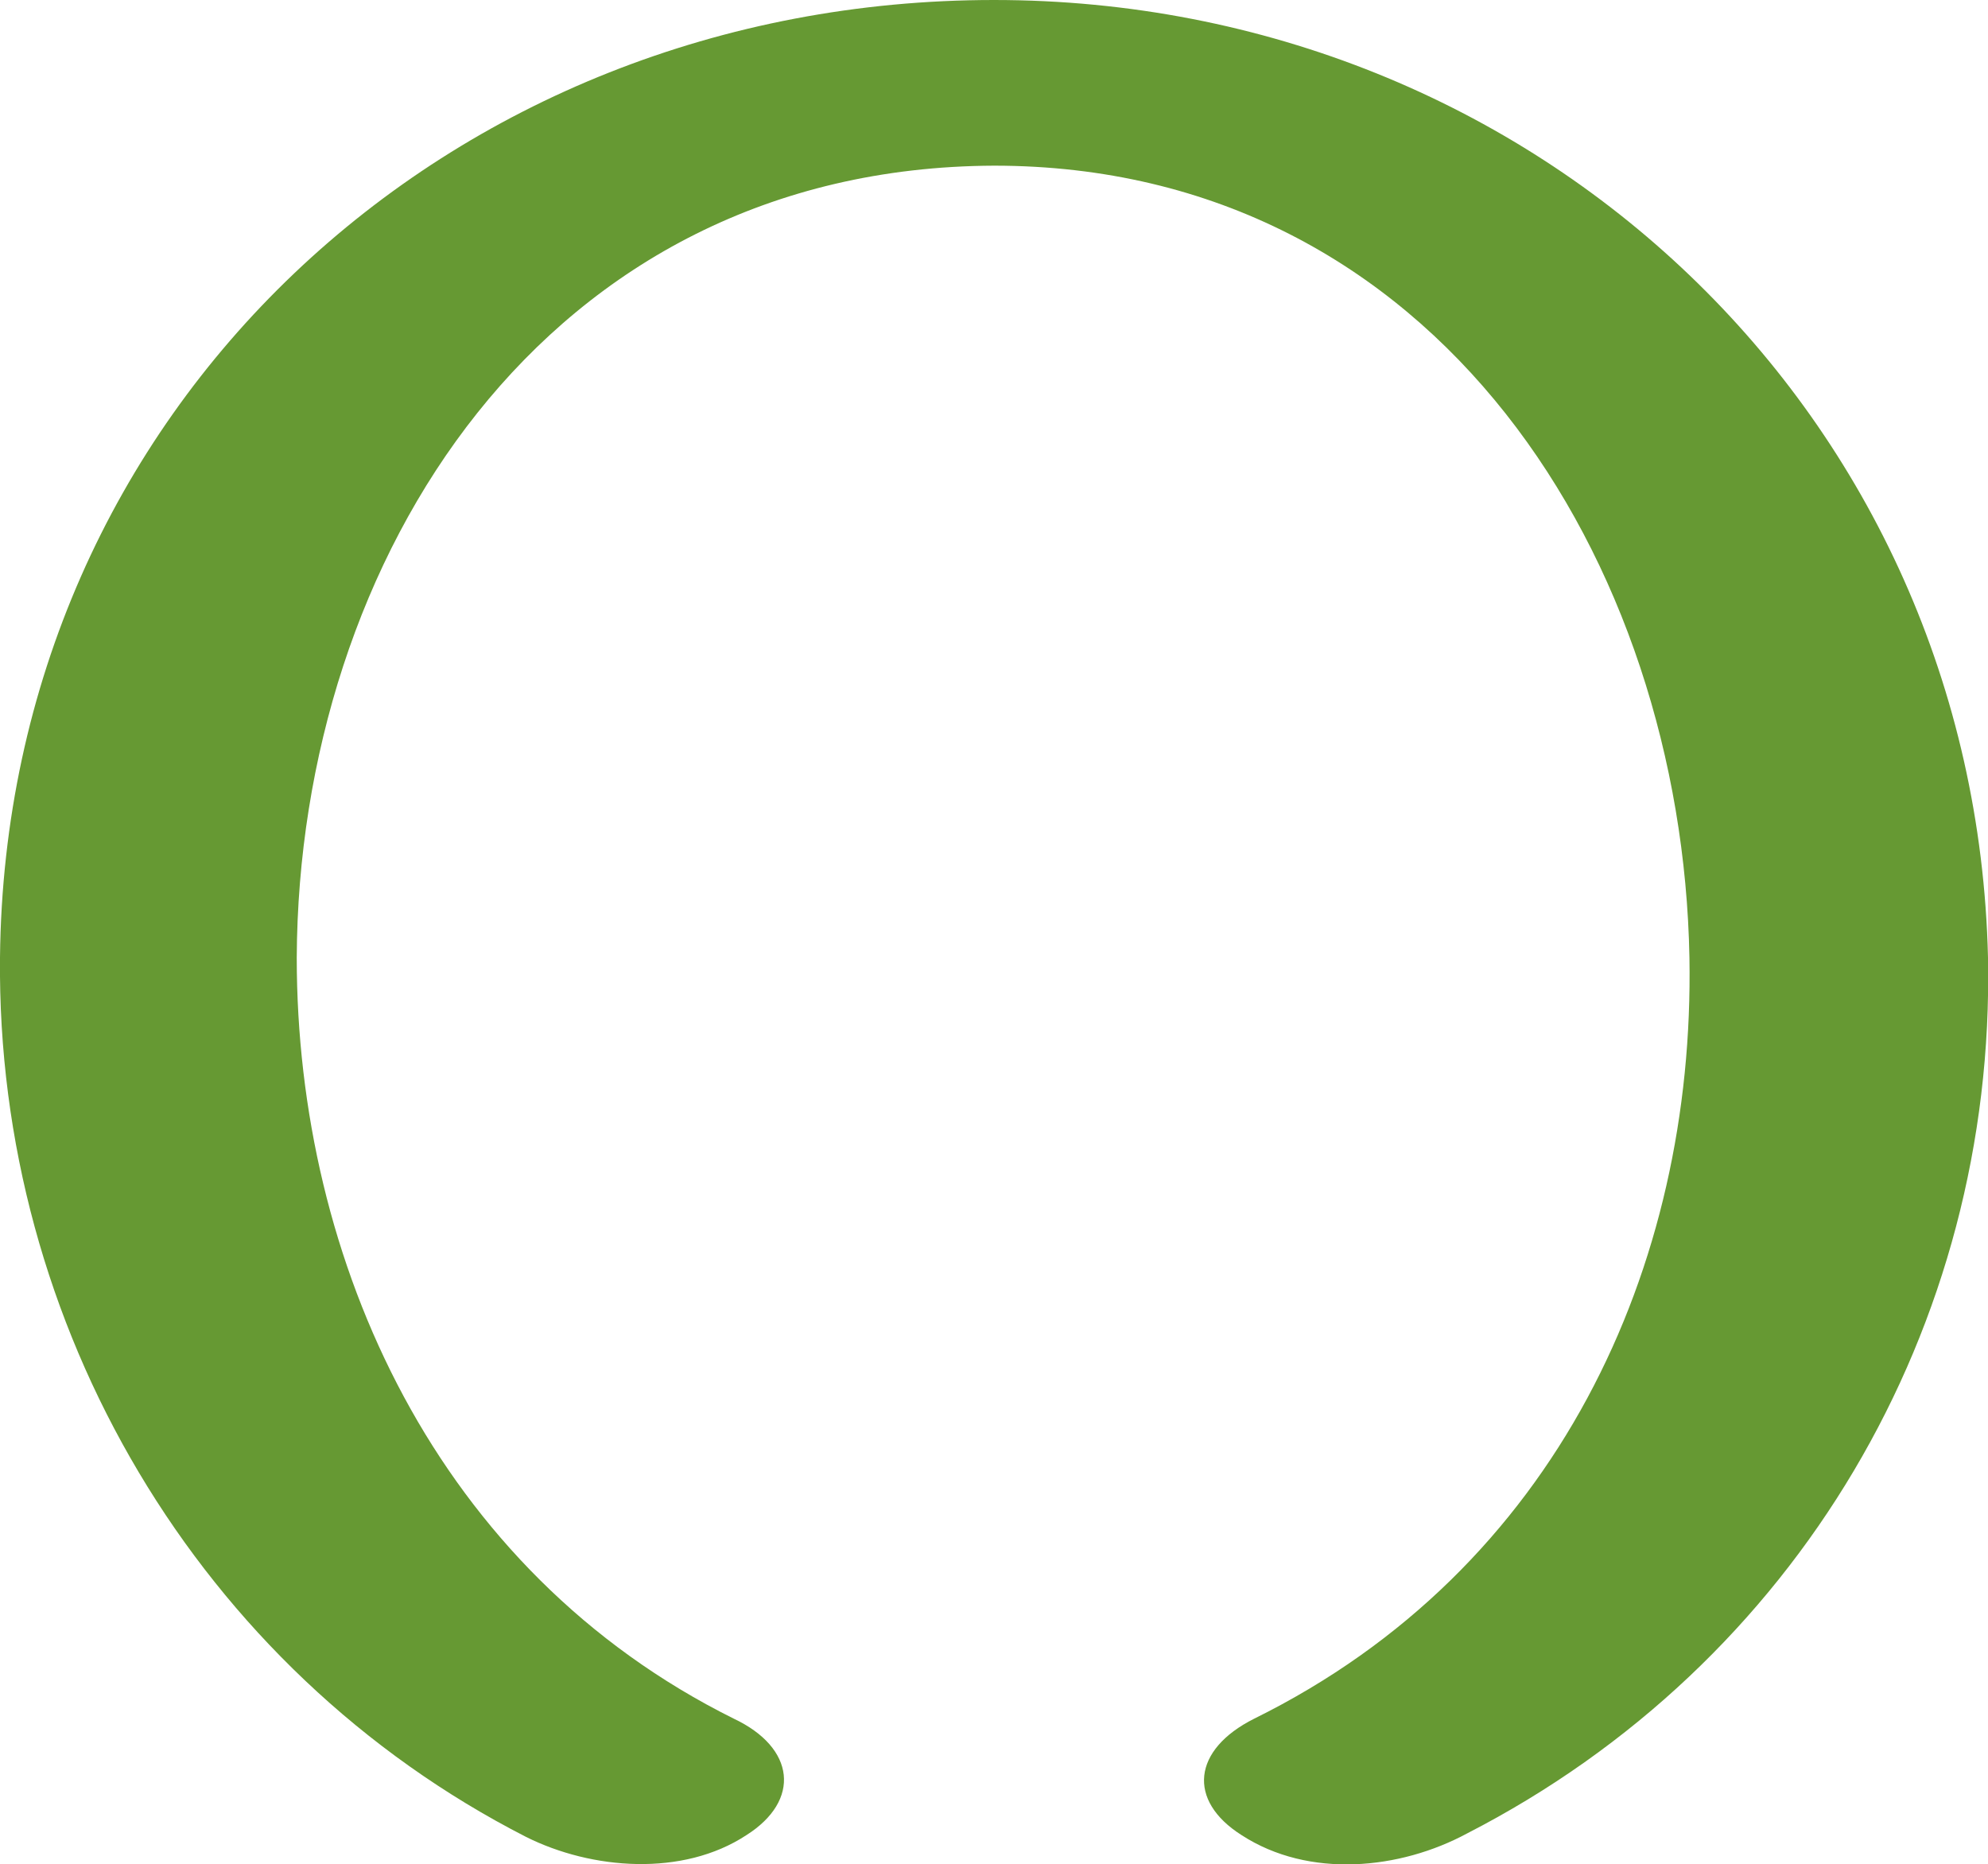 <?xml version="1.0" encoding="UTF-8"?>
<!DOCTYPE svg PUBLIC "-//W3C//DTD SVG 1.1//EN" "http://www.w3.org/Graphics/SVG/1.1/DTD/svg11.dtd">
<!-- Creator: CorelDRAW X8 -->
<svg xmlns="http://www.w3.org/2000/svg" xml:space="preserve" width="1092px" height="1024px" version="1.1" style="shape-rendering:geometricPrecision; text-rendering:geometricPrecision; image-rendering:optimizeQuality; fill-rule:evenodd; clip-rule:evenodd"
viewBox="0 0 1092 1024"
 xmlns:xlink="http://www.w3.org/1999/xlink">
 <defs>
  <style type="text/css">
   <![CDATA[
    .fil0 {fill:#669933;fill-rule:nonzero}
   ]]>
  </style>
 </defs>
 <g id="Layer_x0020_1">
  <path class="fil0" d="M403 944c34,16 37,45 7,64 -35,23 -85,19 -121,1 -180,-92 -291,-281 -289,-483 3,-301 246,-526 546,-526 298,0 539,228 546,526 4,203 -105,388 -286,481 -37,20 -87,25 -124,1 -30,-19 -27,-47 7,-64 166,-82 242,-248 239,-418 -4,-217 -138,-435 -382,-435 -247,1 -382,216 -383,435 0,167 77,337 240,418z"/>
 </g>
</svg>
